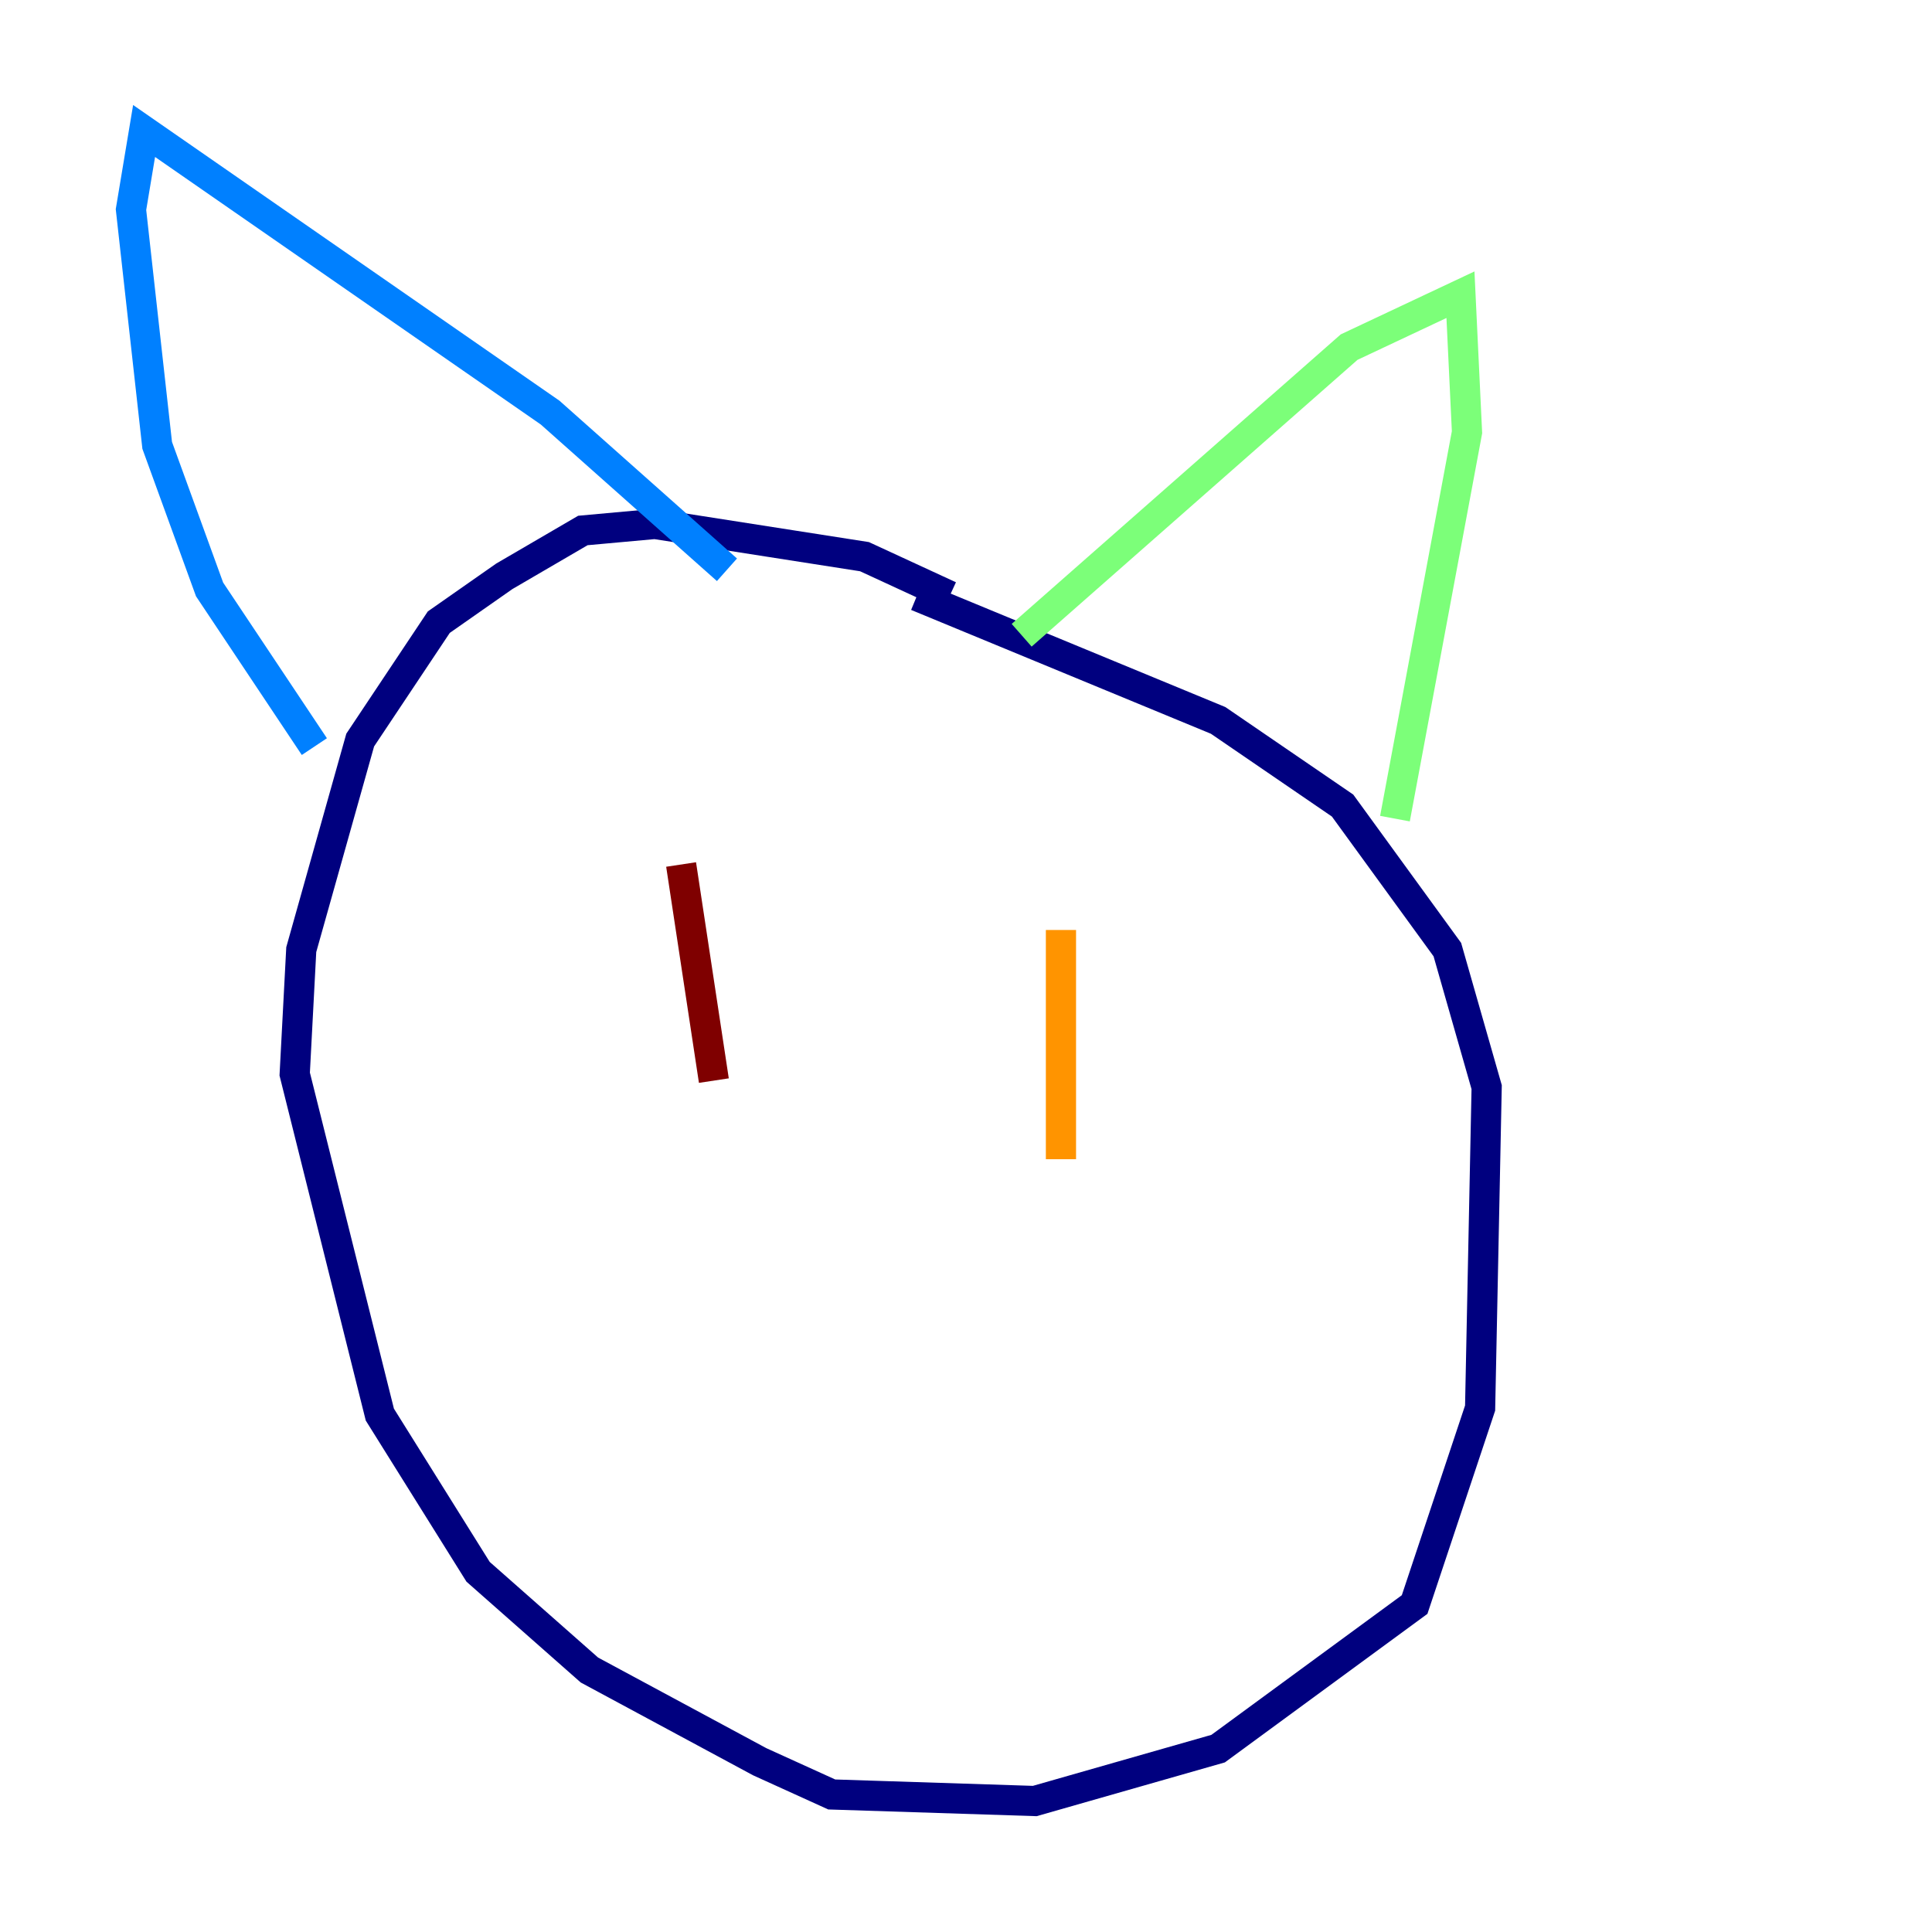 <?xml version="1.0" encoding="utf-8" ?>
<svg baseProfile="tiny" height="128" version="1.2" viewBox="0,0,128,128" width="128" xmlns="http://www.w3.org/2000/svg" xmlns:ev="http://www.w3.org/2001/xml-events" xmlns:xlink="http://www.w3.org/1999/xlink"><defs /><polyline fill="none" points="60.746,39.485 80.705,47.729 88.949,53.37 95.891,62.915 98.495,72.027 98.061,93.288 93.722,106.305 80.705,115.851 68.556,119.322 55.105,118.888 50.332,116.719 39.051,110.644 31.675,104.136 25.166,93.722 19.525,71.159 19.959,62.915 23.864,49.031 29.071,41.22 33.41,38.183 38.617,35.146 43.39,34.712 57.275,36.881 62.915,39.485" stroke="#00007f" stroke-width="2" /><polyline fill="none" points="48.163,37.749 36.447,27.336 9.546,8.678 8.678,13.885 10.414,29.505 13.885,39.051 20.827,49.464" stroke="#0080ff" stroke-width="2" /><polyline fill="none" points="67.688,42.088 89.383,22.997 96.759,19.525 97.193,28.637 92.42,54.237" stroke="#7cff79" stroke-width="2" /><polyline fill="none" points="70.291,61.614 70.291,76.8" stroke="#ff9400" stroke-width="2" /><polyline fill="none" points="45.125,57.275 47.295,71.593" stroke="#7f0000" stroke-width="2" /></svg>
